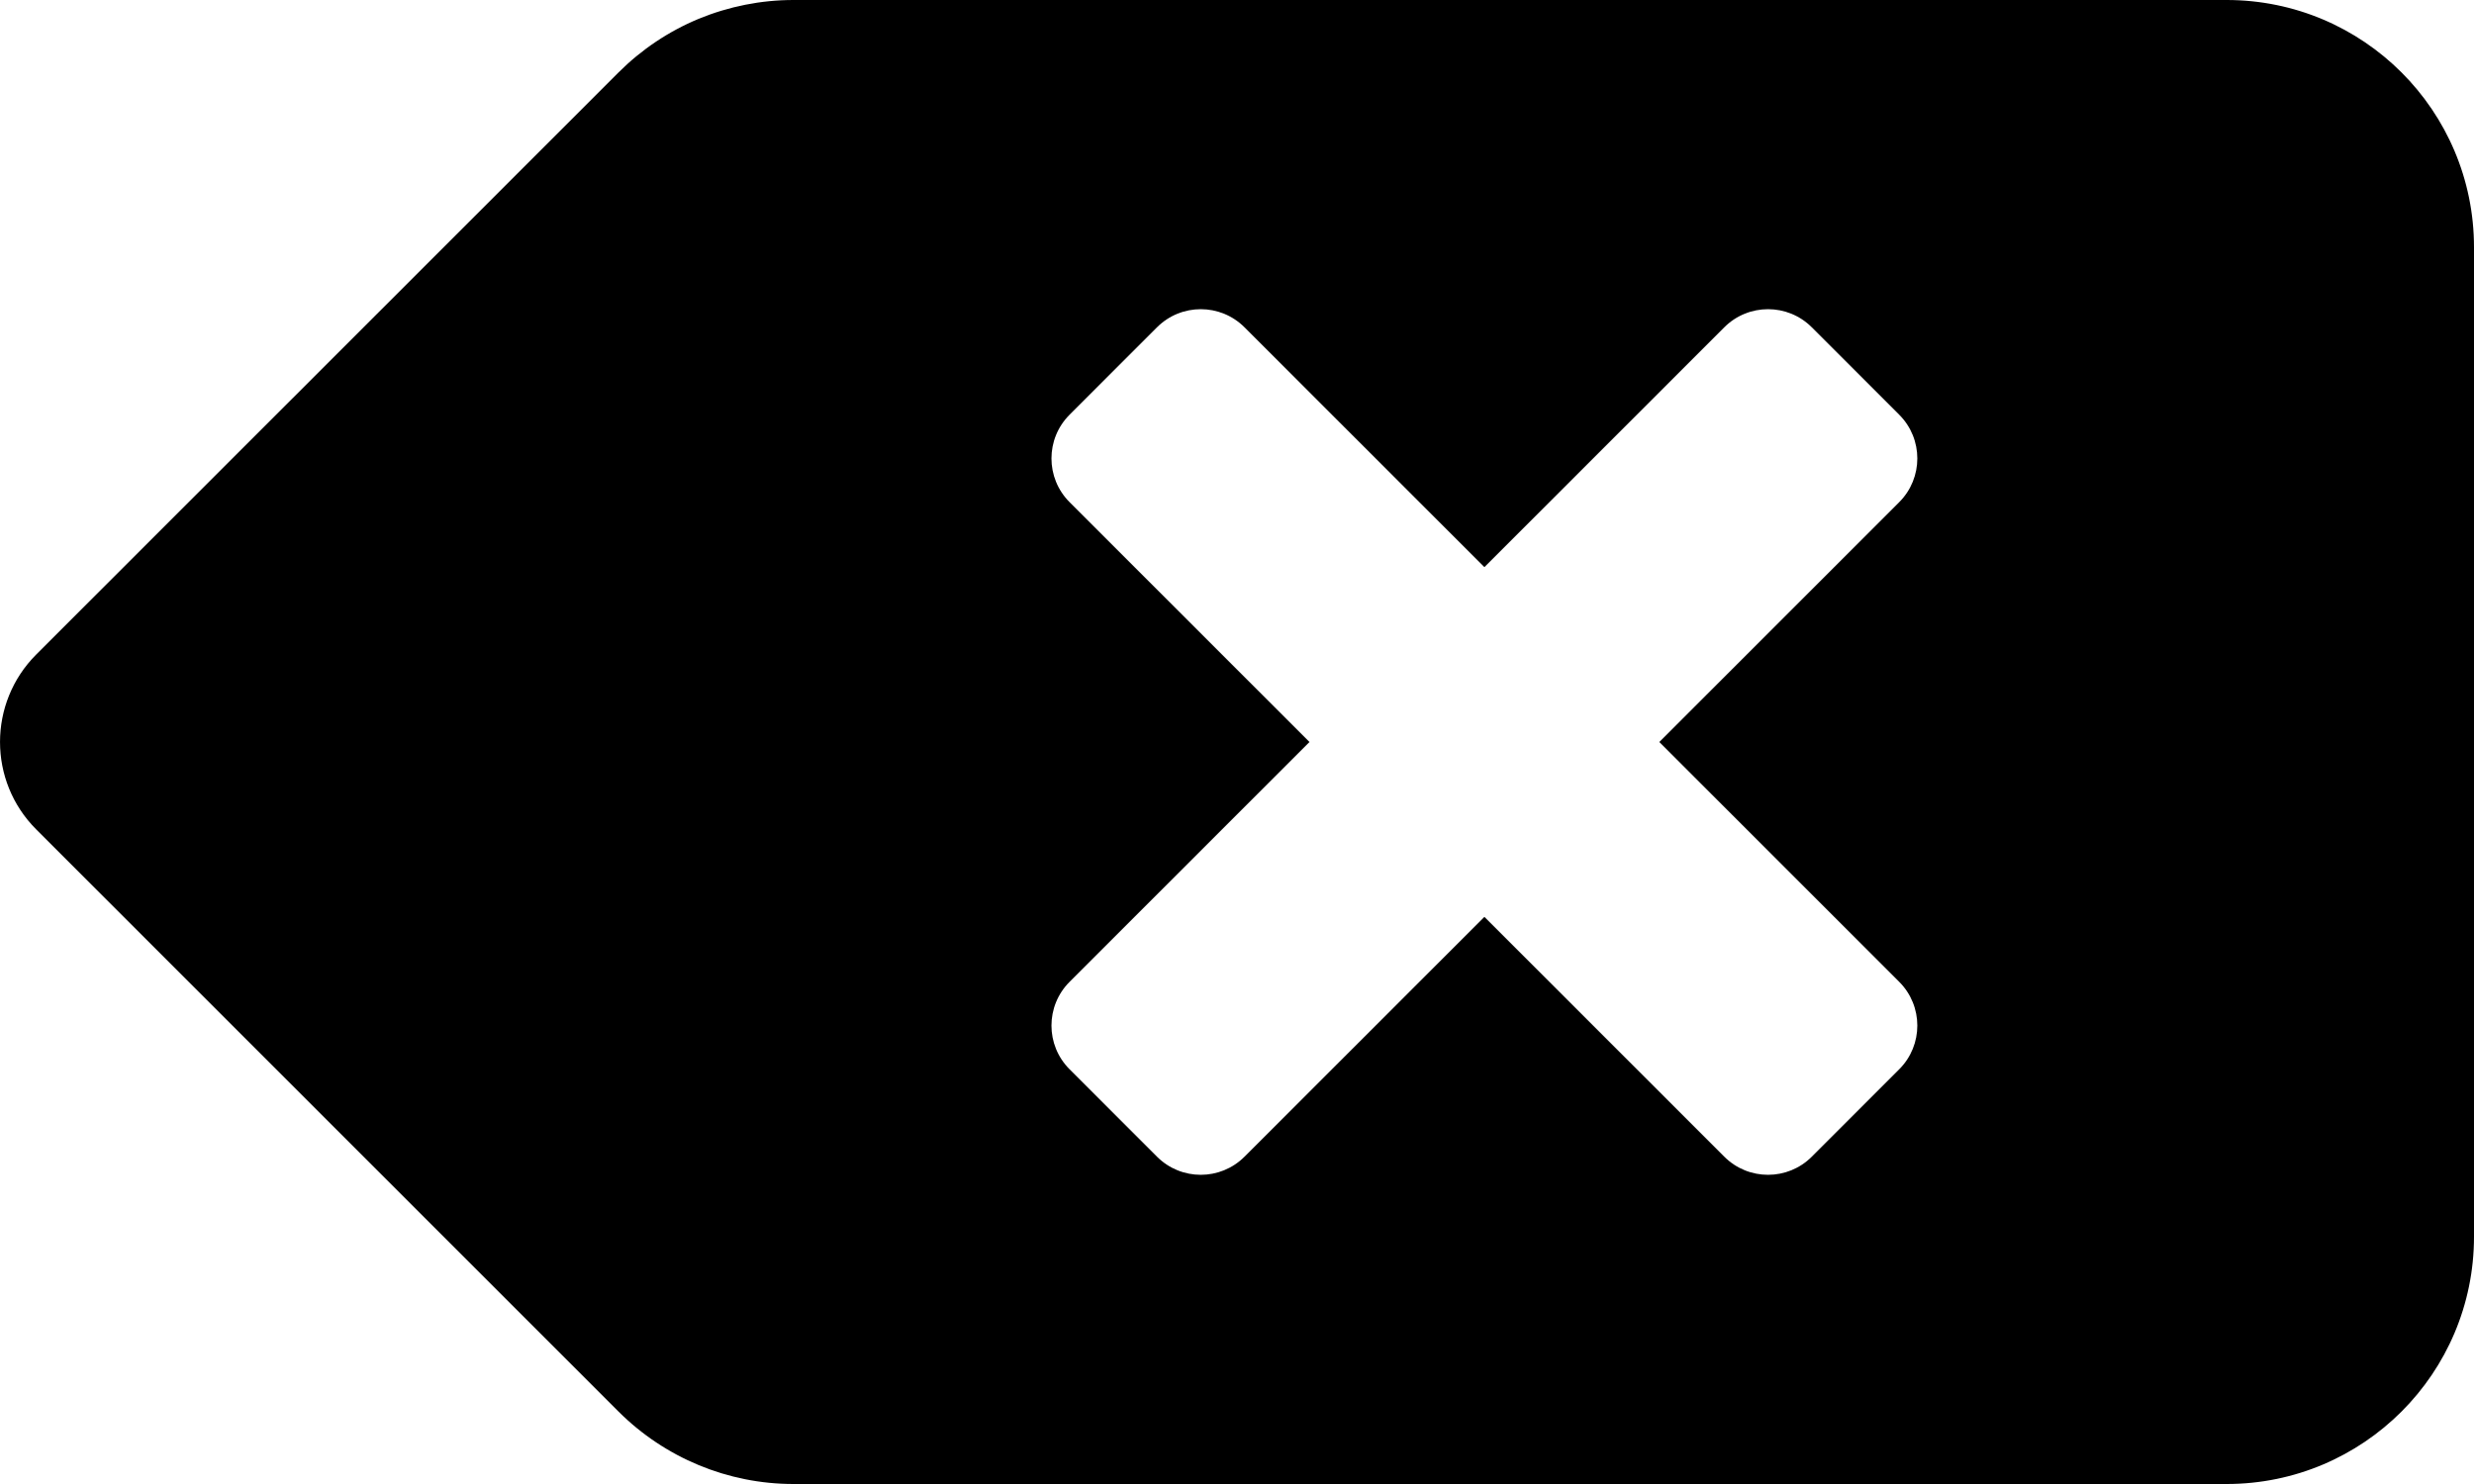 <svg width="30" height="18" viewBox="0 0 30 18" fill="none" xmlns="http://www.w3.org/2000/svg">
<path d="M27 5.96703e-08H9.622C9.228 -7.85447e-05 8.838 0.078 8.473 0.228C8.109 0.379 7.779 0.6 7.5 0.879L0.439 7.939C-0.146 8.525 -0.146 9.475 0.439 10.06L7.5 17.121C8.063 17.683 8.826 18 9.621 18H27C28.657 18 30 16.657 30 15V3C30 1.343 28.657 5.96703e-08 27 5.96703e-08ZM23.03 11.909C23.323 12.202 23.323 12.677 23.03 12.97L21.97 14.03C21.677 14.323 21.202 14.323 20.909 14.03L18 11.121L15.091 14.03C14.798 14.323 14.323 14.323 14.03 14.03L12.97 12.97C12.677 12.677 12.677 12.202 12.97 11.909L15.879 9L12.97 6.091C12.677 5.798 12.677 5.323 12.97 5.03L14.03 3.97C14.323 3.677 14.798 3.677 15.091 3.97L18 6.879L20.909 3.97C21.202 3.677 21.677 3.677 21.97 3.97L23.03 5.03C23.323 5.323 23.323 5.798 23.03 6.091L20.121 9L23.03 11.909Z" fill="black"/>
</svg>
